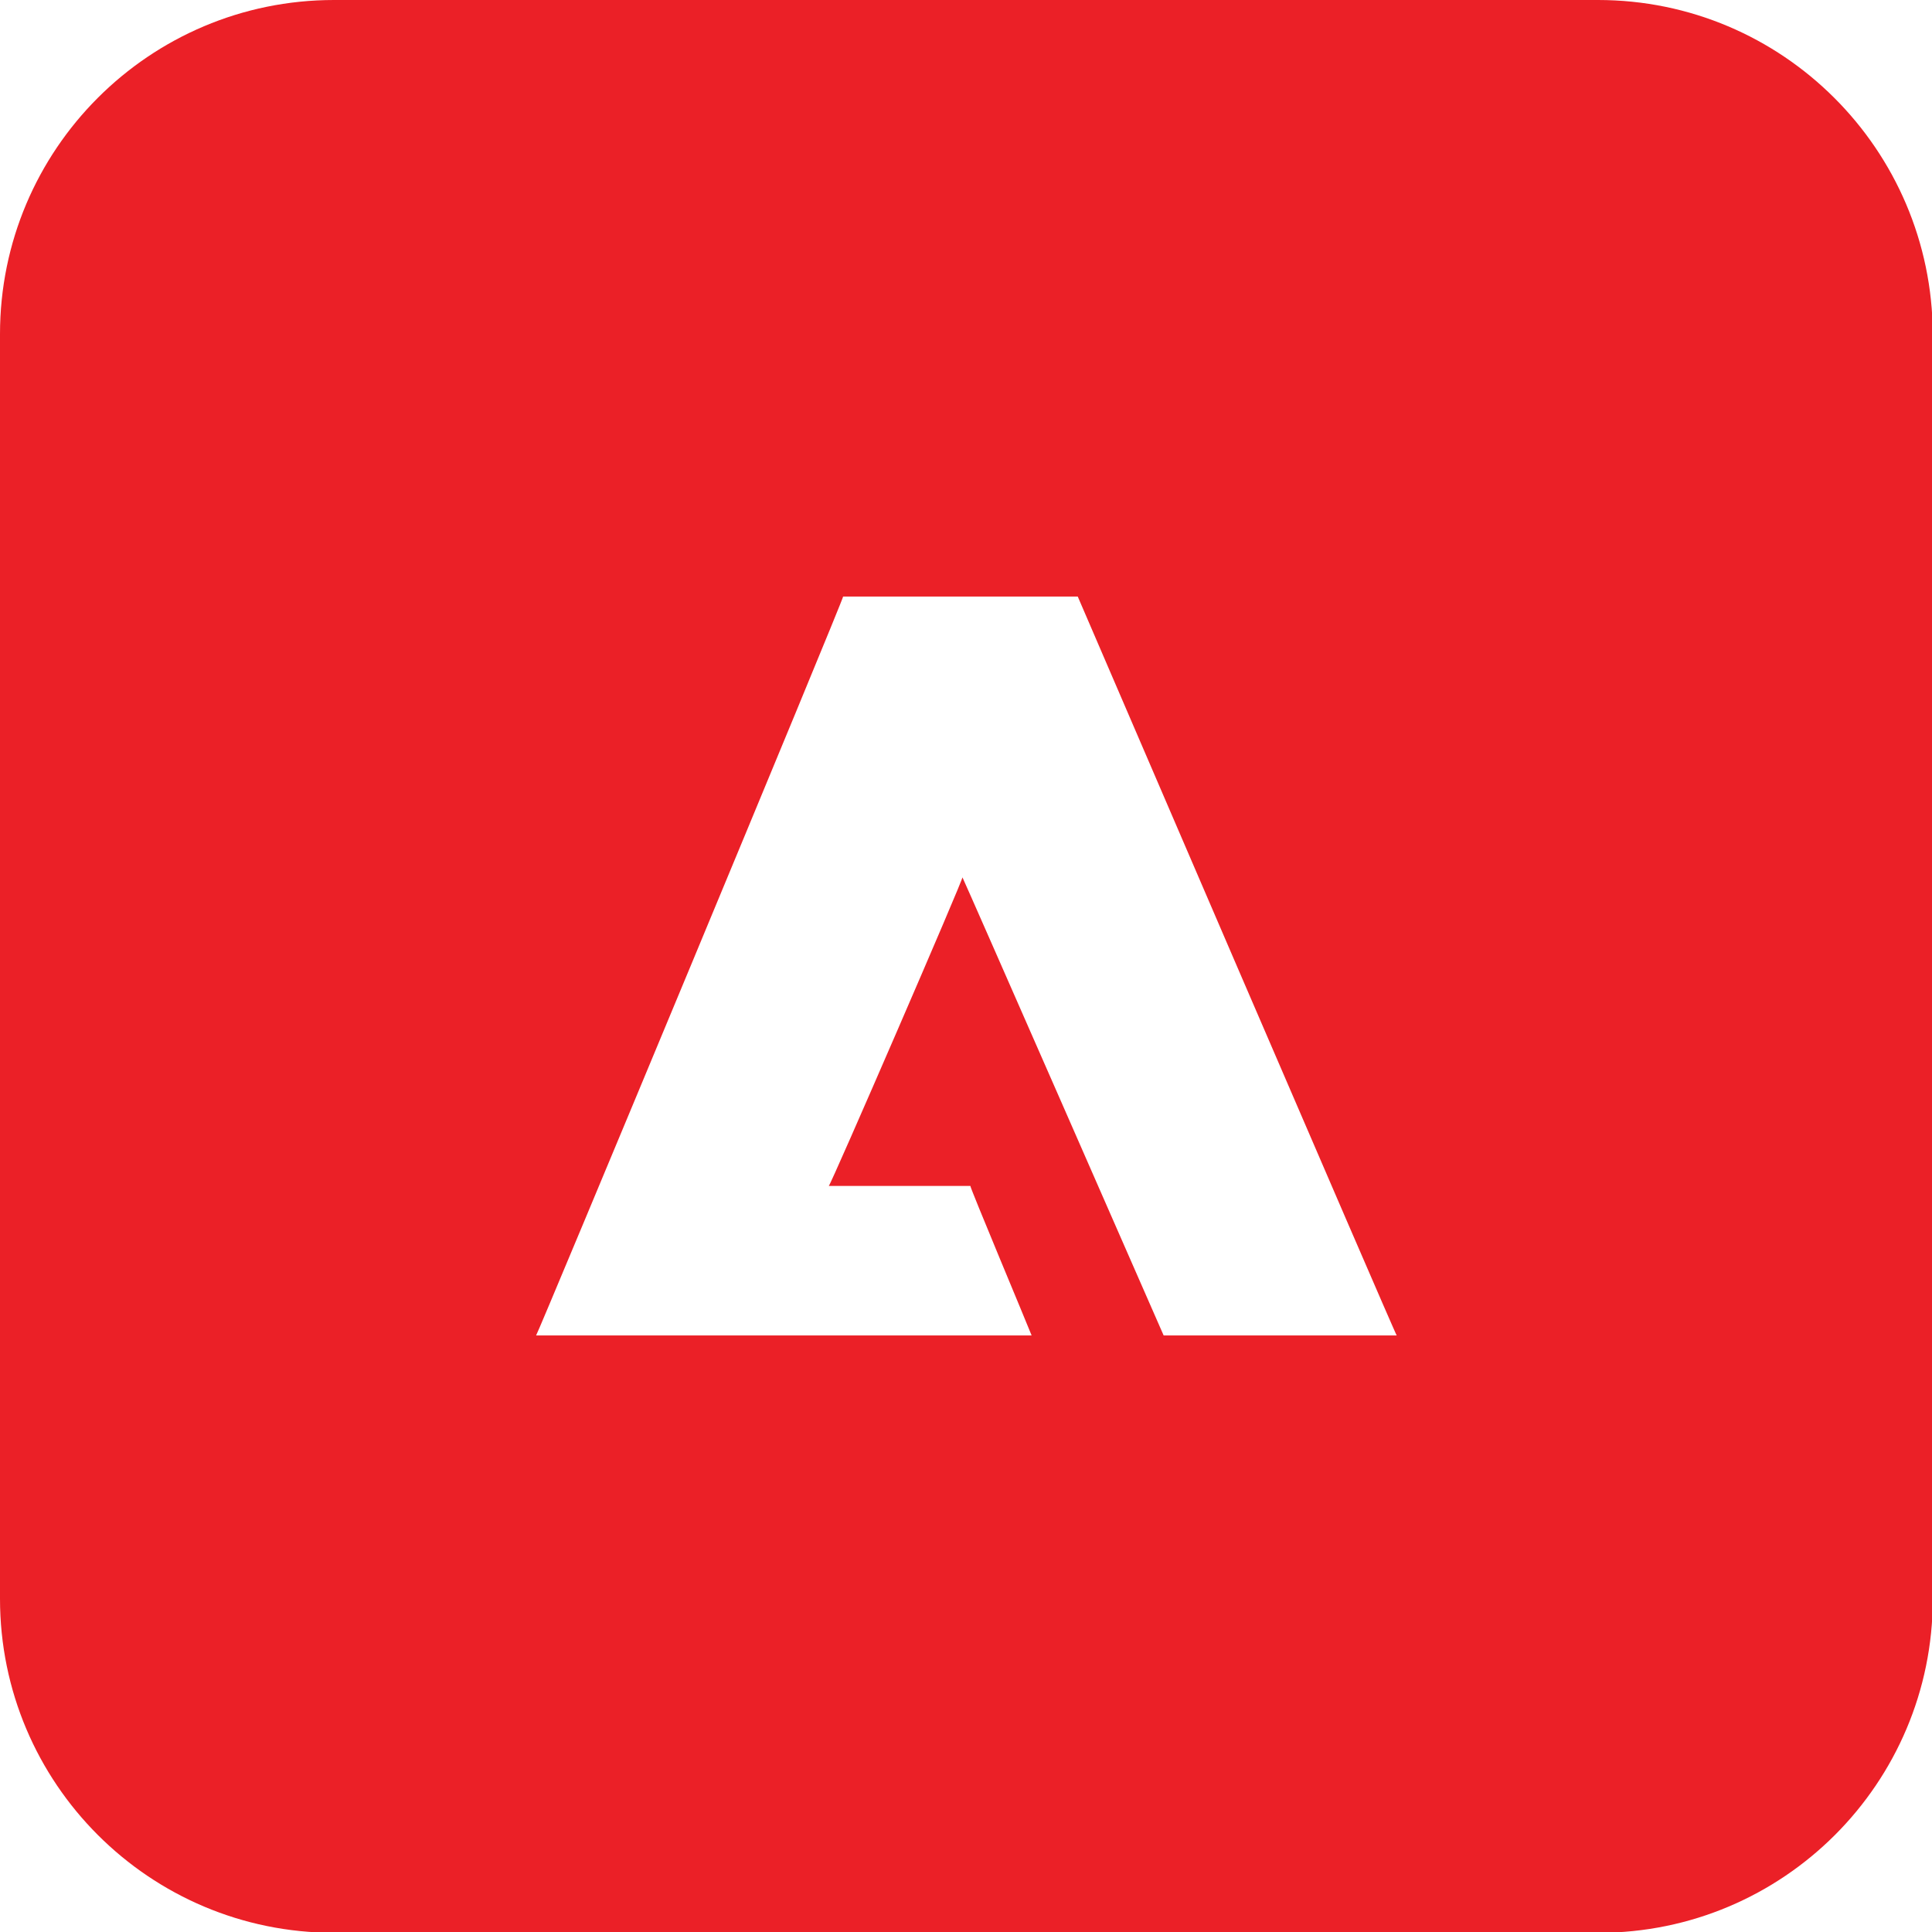 <?xml version="1.0" ?><svg id="Layer_1" style="enable-background:new 0 0 242.9 242.9;" version="1.1" viewBox="0 0 242.9 242.9" xml:space="preserve" xmlns="http://www.w3.org/2000/svg" xmlns:xlink="http://www.w3.org/1999/xlink"><style type="text/css">
	.st0{fill:#EB2027;}
</style><path class="st0" d="M200.9,0H42C18.8,0,0,18.8,0,42v159c0,23.2,18.8,42,42,42h159c23.2,0,42-18.8,42-42V42  C242.9,18.8,224.1,0,200.9,0z M146.3,167.9c-1-2.3-25.2-57.5-25.3-57.6c0.3-0.2-16.6,38.8-16.8,38.8c6,0,11.9,0,17.8,0  c-0.1,0.1,7.2,17.5,7.7,18.8H67.3l0.1,0C67.5,168,106.2,75,106,75h29.5c0,0,40.1,93.2,40.1,92.9H146.3z"/></svg>